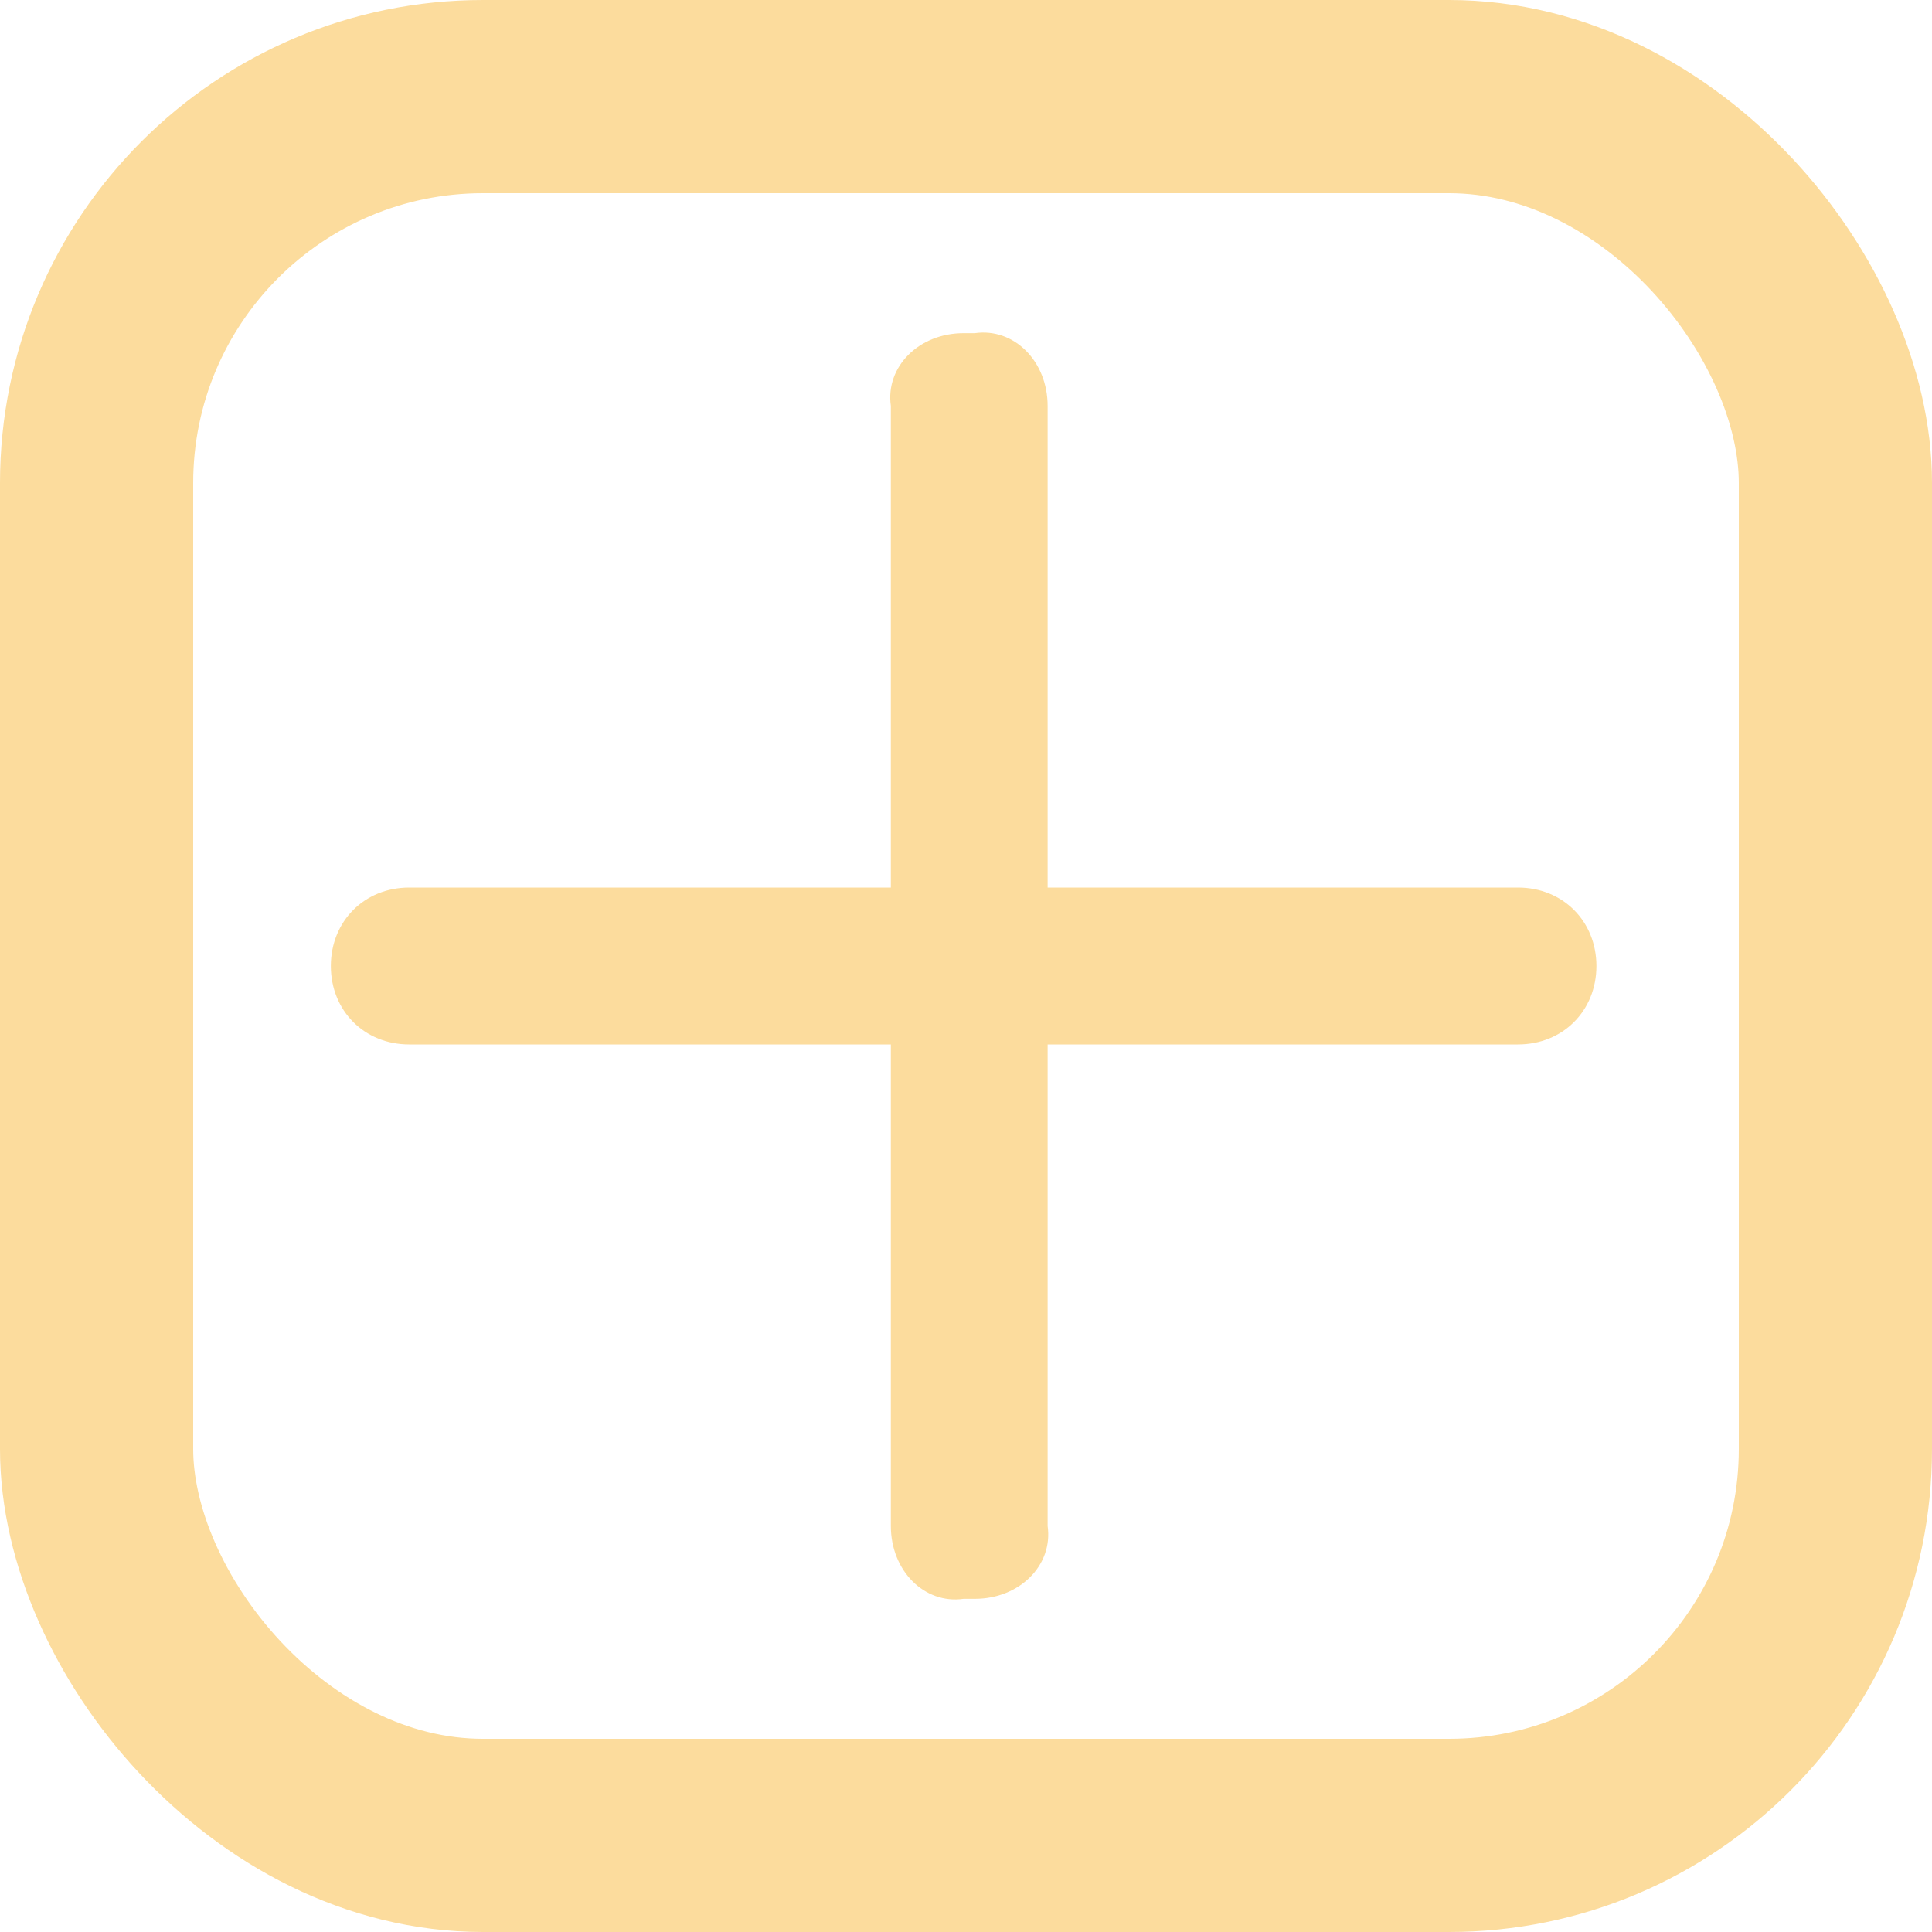 <svg width="20" height="20" viewBox="0 0 20 20" fill="none" xmlns="http://www.w3.org/2000/svg">
<g id="Group 11.4">
<g id="Group">
<path id="Vector" d="M9.222 4.203L9.222 9.188L4.236 9.188C3.773 9.188 3.425 9.536 3.425 10C3.425 10.464 3.773 10.812 4.236 10.812L9.222 10.812L9.222 15.797C9.222 16.261 9.57 16.609 9.975 16.551L10.091 16.551C10.555 16.551 10.903 16.203 10.845 15.797V10.812H15.714C16.178 10.812 16.526 10.464 16.526 10C16.526 9.536 16.178 9.188 15.714 9.188H10.845V4.203C10.845 3.739 10.497 3.391 10.091 3.449L9.975 3.449C9.512 3.449 9.164 3.797 9.222 4.203Z" fill="#FCDC9D"/>
</g>
<rect id="Rectangle" x="1" y="1" width="18" height="18" rx="4" stroke="#FCDC9D" stroke-width="2"/>
</g>
</svg>

